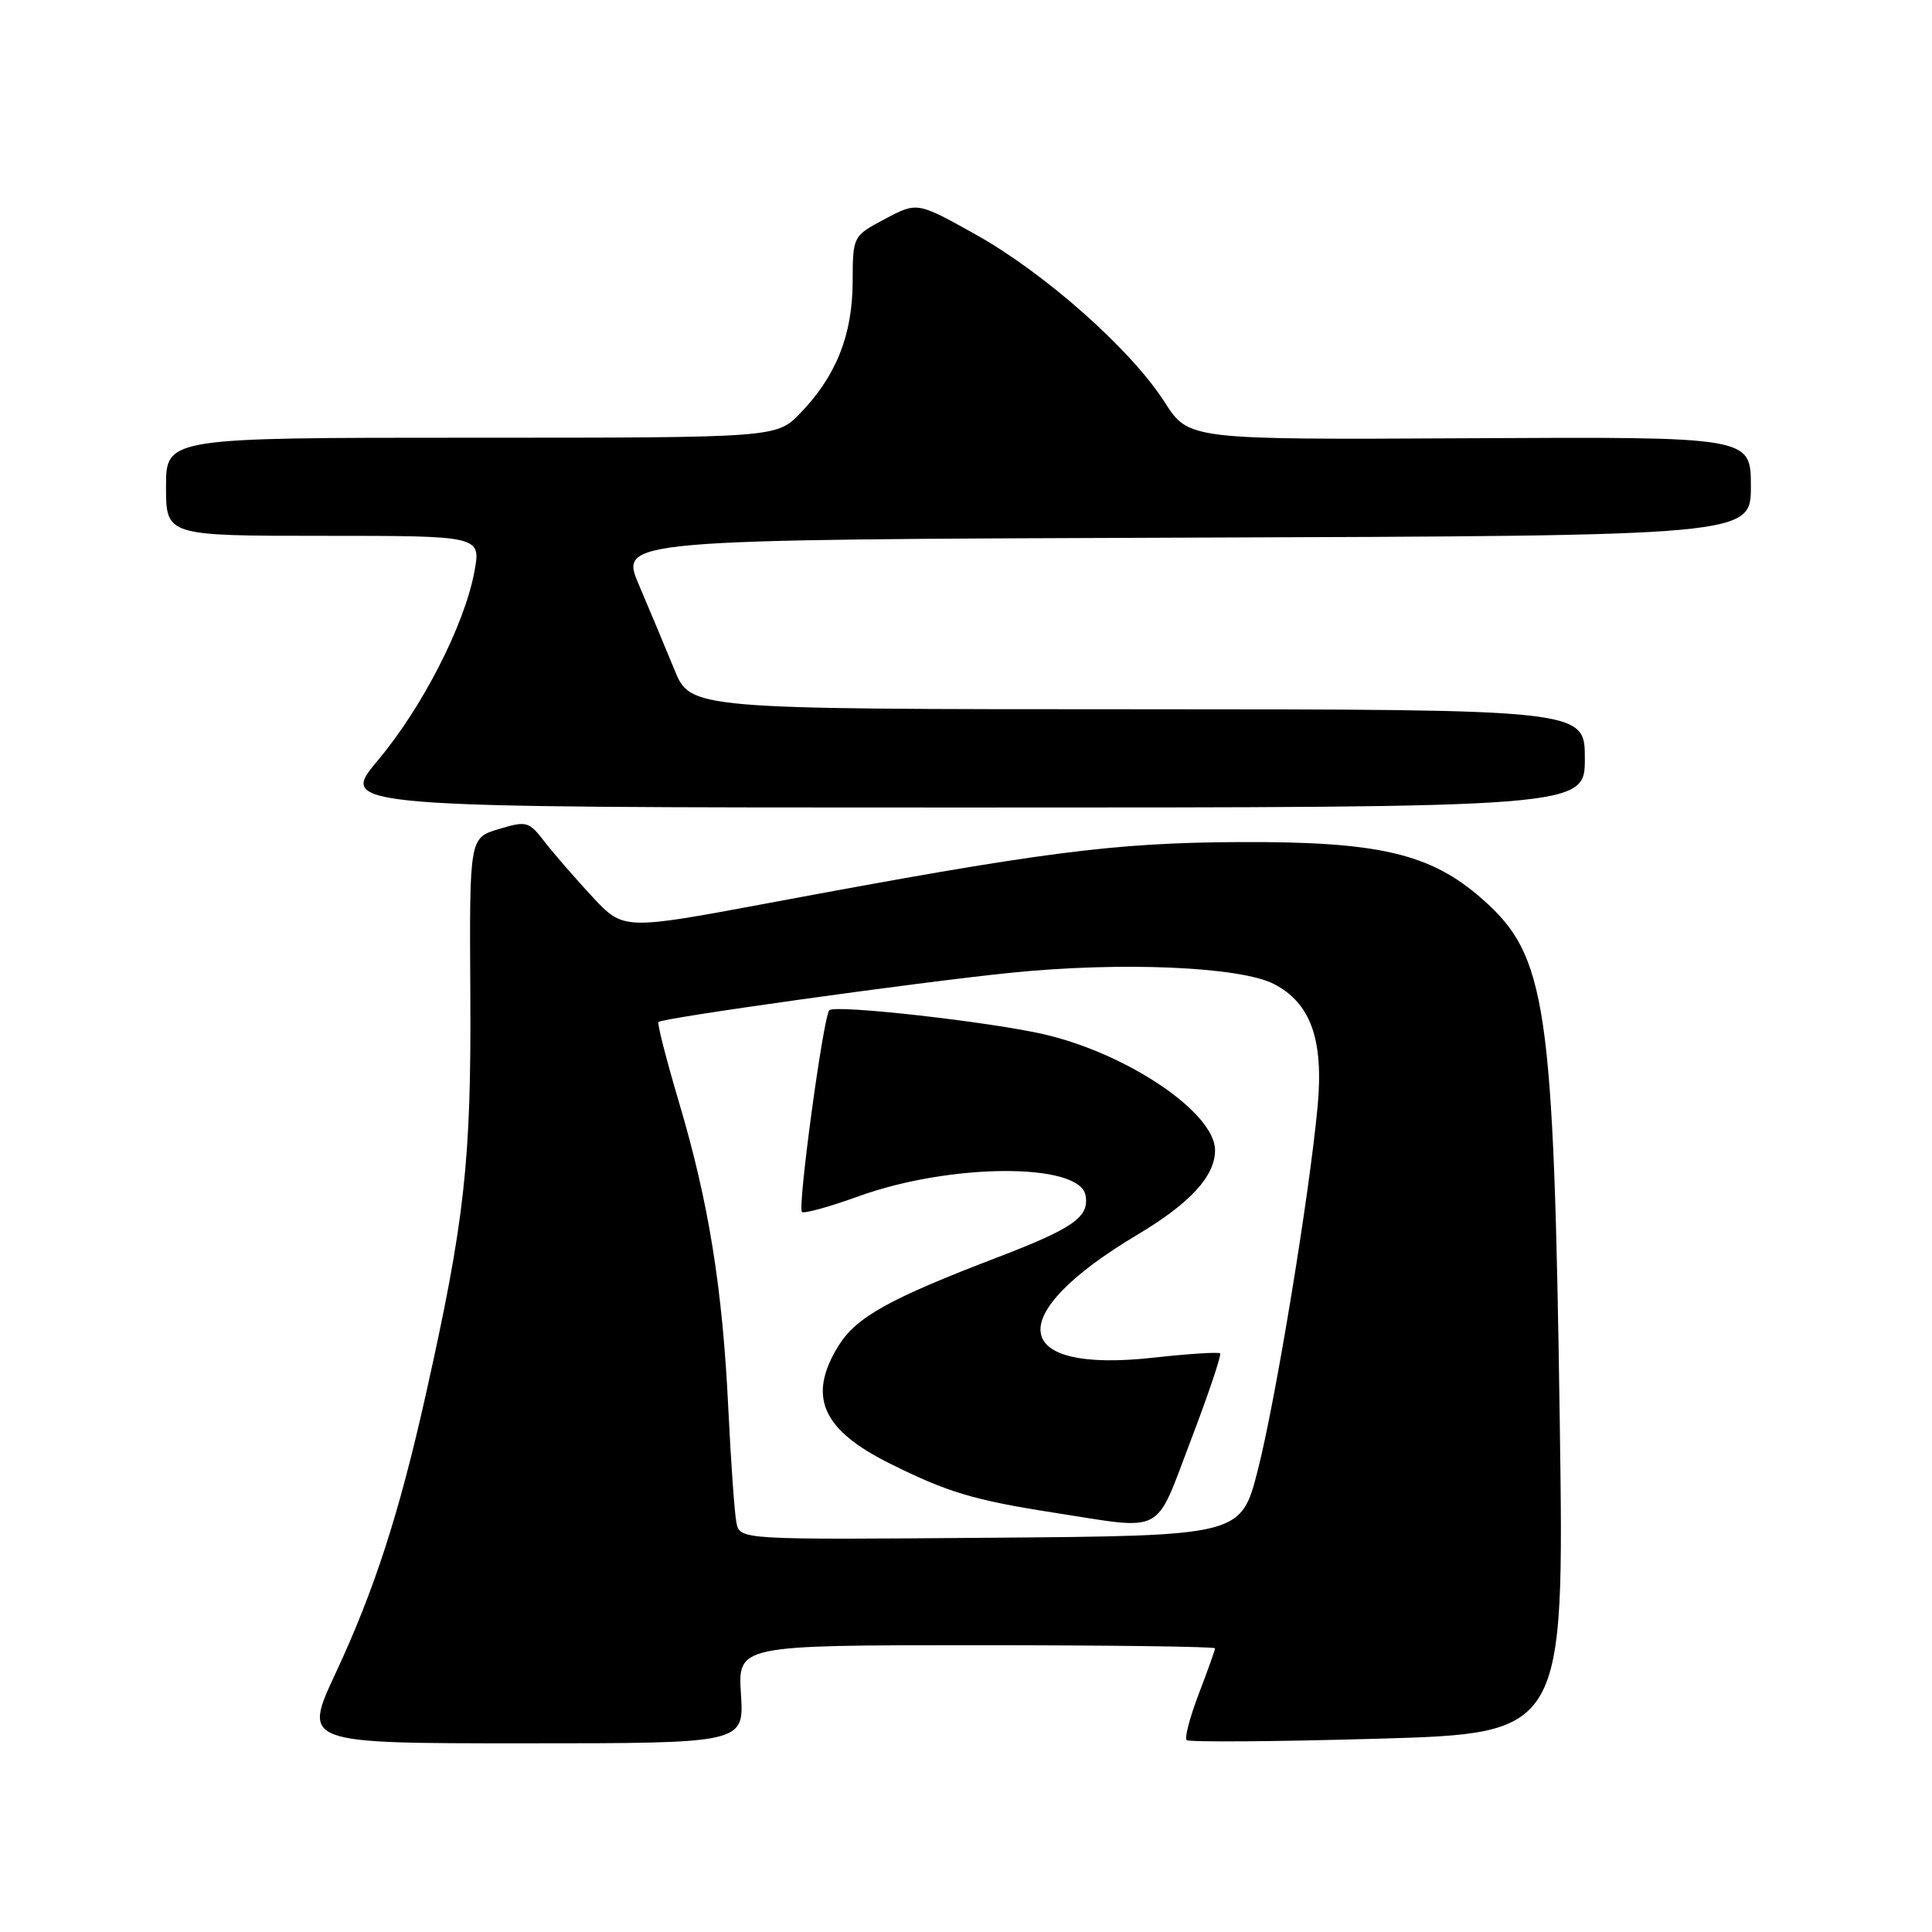 <?xml version="1.0" encoding="UTF-8" standalone="no"?>
<!DOCTYPE svg PUBLIC "-//W3C//DTD SVG 1.1//EN" "http://www.w3.org/Graphics/SVG/1.1/DTD/svg11.dtd" >
<svg xmlns="http://www.w3.org/2000/svg" xmlns:xlink="http://www.w3.org/1999/xlink" version="1.1" viewBox="0 0 256 256">
 <g >
 <path fill="currentColor"
d=" M 98.18 224.50 C 97.77 218.00 97.77 218.00 129.38 218.00 C 146.77 218.00 161.00 218.18 161.00 218.41 C 161.00 218.64 160.03 221.35 158.85 224.43 C 157.67 227.52 156.94 230.28 157.23 230.57 C 157.52 230.86 168.90 230.78 182.51 230.39 C 207.27 229.68 207.27 229.68 206.68 188.59 C 205.88 132.92 204.95 126.65 196.40 119.12 C 189.53 113.07 182.70 111.48 164.00 111.58 C 147.49 111.67 137.93 112.91 102.07 119.62 C 82.63 123.25 82.63 123.25 78.54 118.88 C 76.30 116.47 73.45 113.19 72.21 111.60 C 70.07 108.82 69.80 108.74 66.08 109.86 C 62.20 111.02 62.20 111.02 62.32 131.76 C 62.45 153.87 61.58 161.73 56.42 184.79 C 52.89 200.57 49.61 210.70 44.45 221.75 C 40.14 231.00 40.14 231.00 69.37 231.00 C 98.59 231.00 98.59 231.00 98.18 224.50 Z  M 210.00 100.50 C 210.00 94.00 210.00 94.00 150.75 93.98 C 91.50 93.97 91.50 93.97 89.36 88.73 C 88.18 85.85 86.07 80.80 84.66 77.50 C 82.10 71.50 82.10 71.50 157.05 71.24 C 232.00 70.99 232.00 70.99 232.00 64.43 C 232.00 57.87 232.00 57.87 194.75 58.07 C 157.51 58.27 157.51 58.27 154.31 53.27 C 149.86 46.31 138.48 36.22 129.28 31.07 C 121.54 26.75 121.54 26.75 117.27 29.01 C 113.00 31.28 113.00 31.28 112.98 37.39 C 112.95 44.41 110.78 49.85 106.04 54.75 C 102.90 58.00 102.90 58.00 62.45 58.00 C 22.00 58.00 22.00 58.00 22.00 64.50 C 22.00 71.00 22.00 71.00 42.87 71.00 C 63.74 71.00 63.74 71.00 62.86 75.75 C 61.54 82.83 55.98 93.70 50.07 100.75 C 44.83 107.00 44.83 107.00 127.41 107.00 C 210.00 107.00 210.00 107.00 210.00 100.50 Z  M 97.58 201.76 C 97.33 200.52 96.85 193.76 96.51 186.75 C 95.75 170.74 93.92 159.36 89.99 146.13 C 88.30 140.42 87.06 135.61 87.25 135.42 C 87.78 134.88 121.40 130.18 133.82 128.91 C 148.49 127.40 164.37 128.08 168.83 130.40 C 173.67 132.92 175.40 137.75 174.60 146.50 C 173.53 158.17 169.04 185.52 166.67 194.78 C 164.44 203.50 164.44 203.50 131.24 203.76 C 98.04 204.03 98.04 204.03 97.58 201.76 Z  M 157.79 190.85 C 160.13 184.72 161.87 179.54 161.67 179.33 C 161.46 179.13 157.52 179.38 152.91 179.89 C 133.77 182.03 132.74 174.31 150.72 163.60 C 157.70 159.44 161.00 155.85 161.00 152.41 C 161.00 147.47 149.50 139.66 138.42 137.07 C 131.32 135.41 110.63 133.08 109.89 133.86 C 109.09 134.70 105.66 159.99 106.26 160.59 C 106.51 160.85 109.91 159.91 113.81 158.50 C 125.95 154.12 143.00 154.04 143.83 158.36 C 144.39 161.24 142.27 162.74 132.16 166.61 C 117.77 172.12 113.46 174.53 111.10 178.33 C 106.98 185.00 108.89 189.42 117.82 193.88 C 125.47 197.71 129.03 198.78 139.55 200.42 C 154.55 202.75 152.92 203.60 157.79 190.85 Z "/>
</g>
</svg>